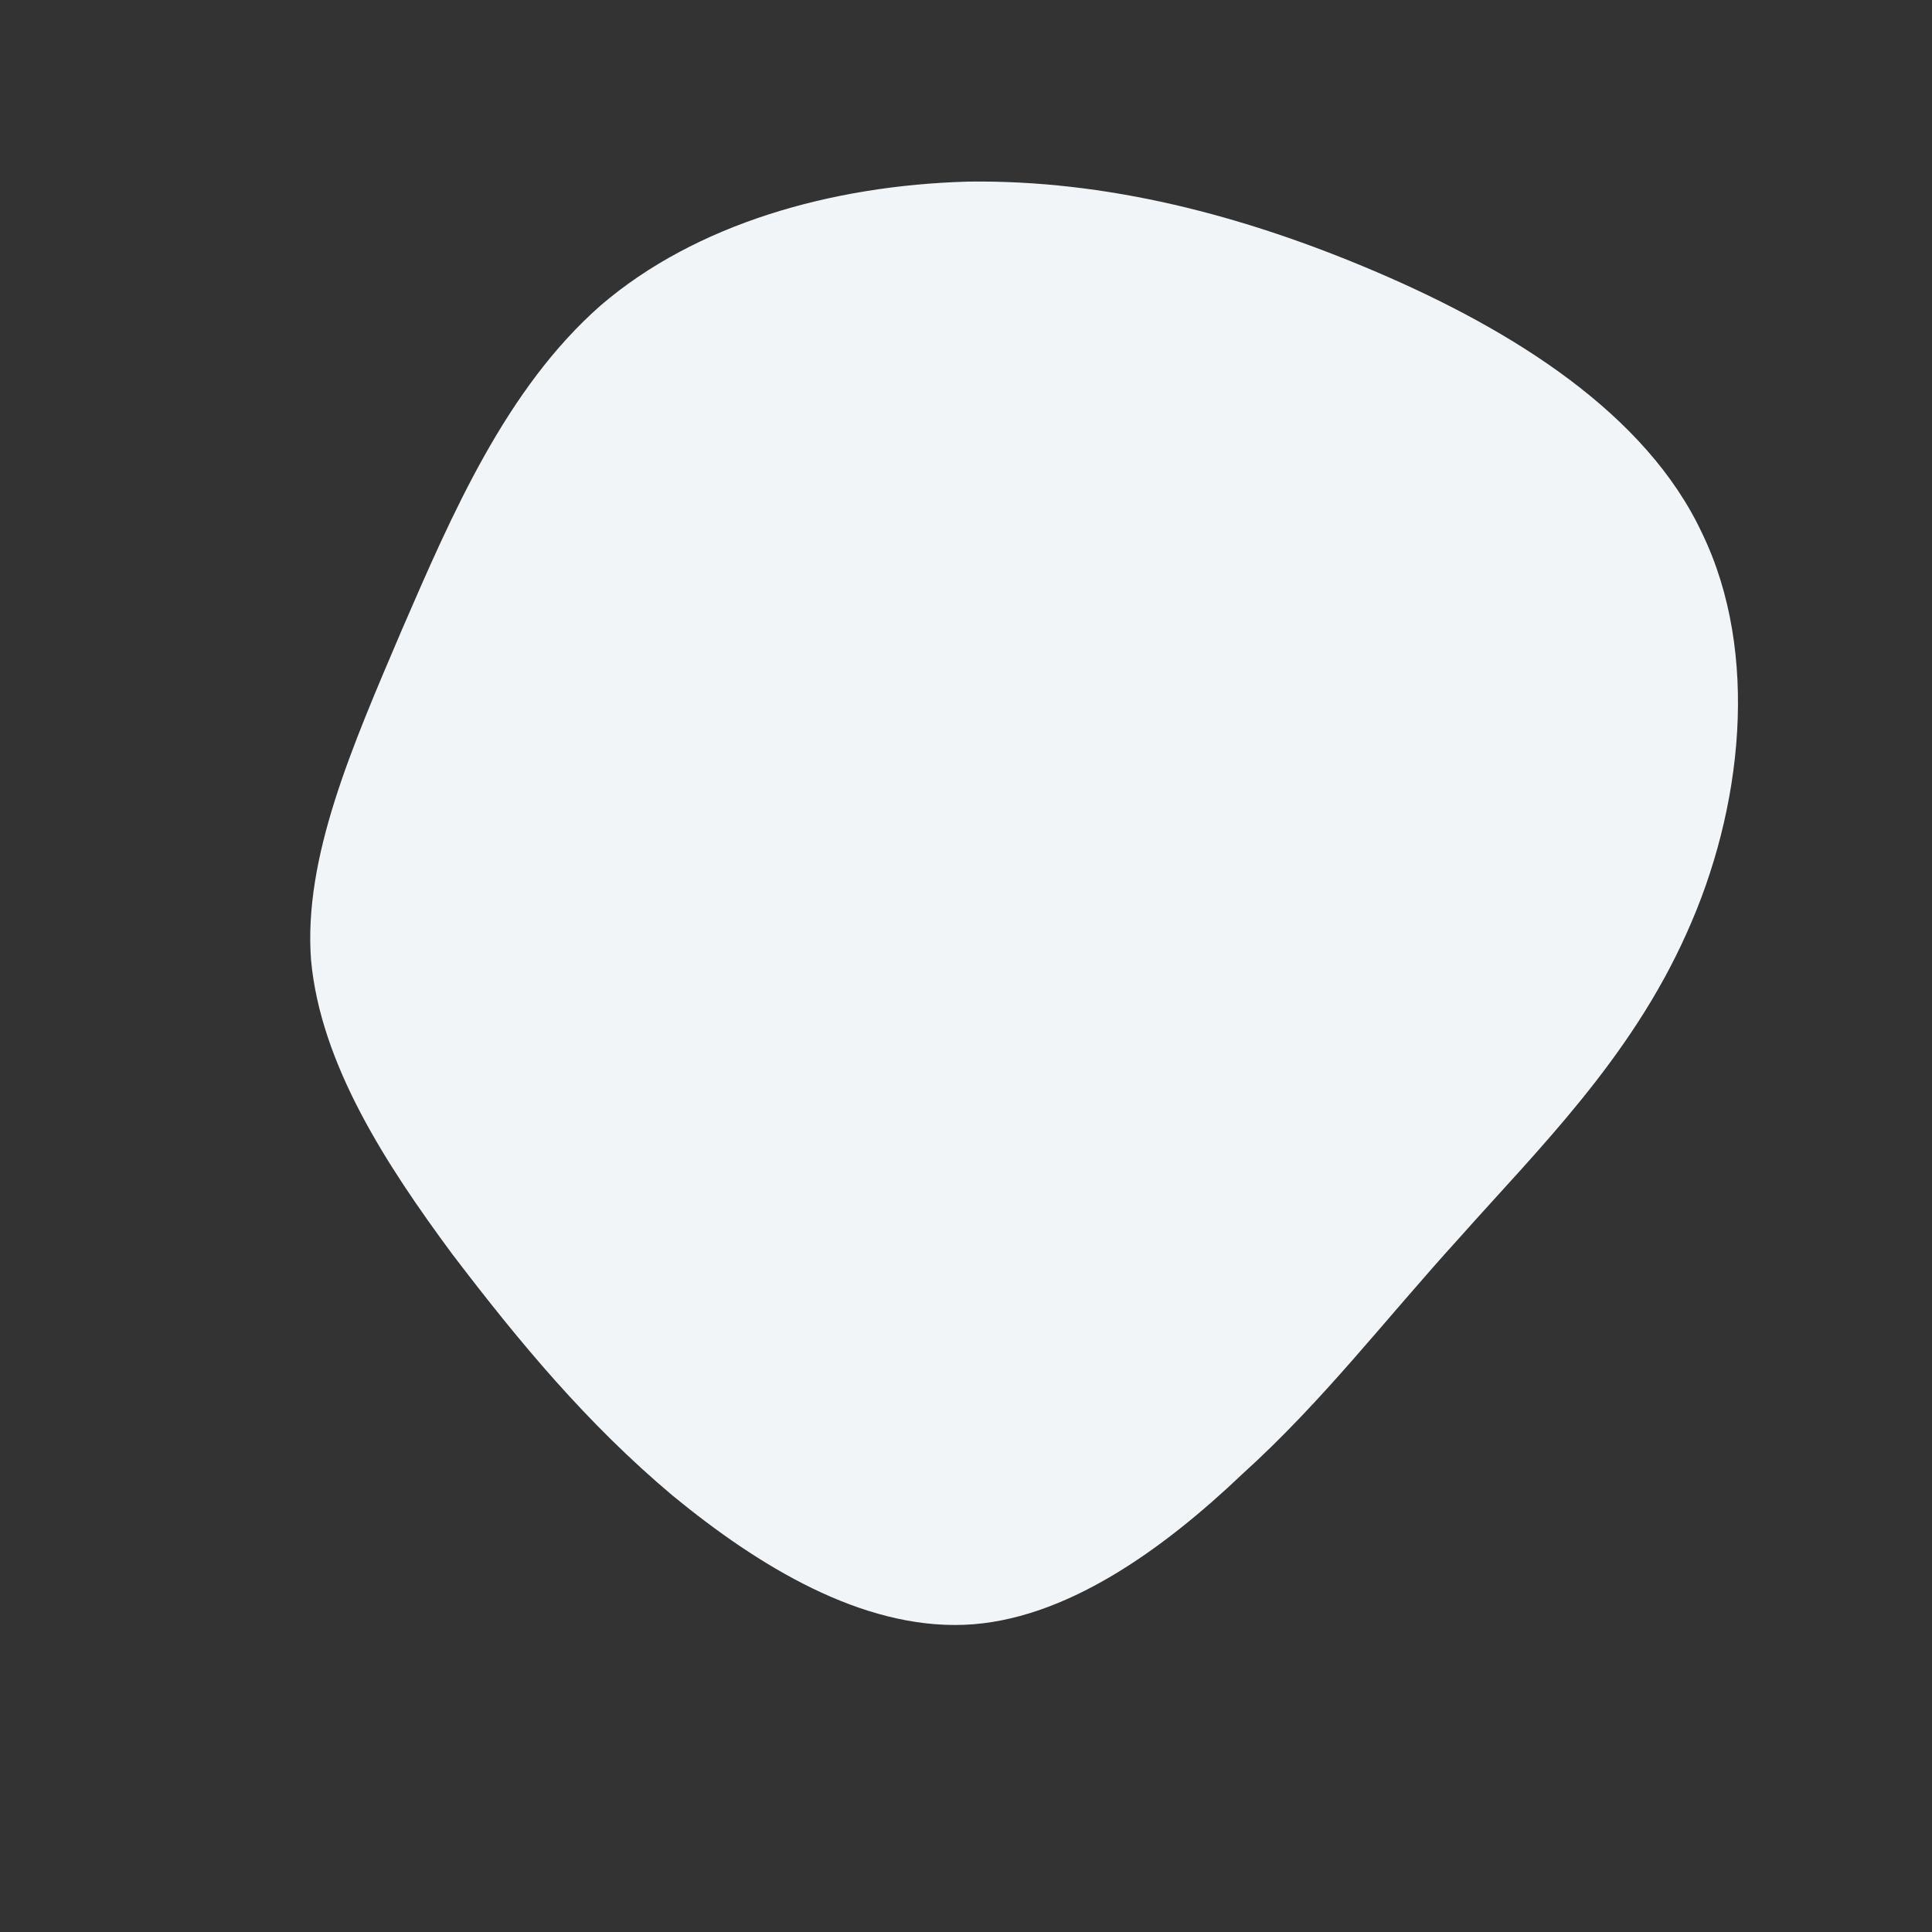 <!--?xml version="1.0" standalone="no"?-->
              <svg id="sw-js-blob-svg" viewBox="0 0 100 100" xmlns="http://www.w3.org/2000/svg" version="1.1">
                    <rect x="0" y="0" width="100" height="100" fill="#333333" stroke="none"/>
                    <defs> 
                        <linearGradient id="sw-gradient" x1="0" x2="1" y1="1" y2="0">
                            <stop id="stop1" stop-color="rgba(241, 245, 248, 1)" offset="0%"></stop>
                            <stop id="stop2" stop-color="rgba(241, 245, 248, 1)" offset="100%"></stop>
                        </linearGradient>
                    </defs>
                <path fill="url(#sw-gradient)" d="M21.3,-35.9C28.3,-32.9,35.2,-28.6,38.1,-22.4C41.1,-16.2,40.2,-8.1,37.3,-1.7C34.4,4.8,29.6,9.5,25.6,14C21.6,18.4,18.5,22.5,14.3,26.3C10.2,30.2,5.1,33.9,-0.1,34.1C-5.4,34.3,-10.7,31.1,-15.2,27.4C-19.6,23.7,-23.1,19.5,-26.6,14.9C-30,10.3,-33.4,5.1,-33.9,-0.3C-34.3,-5.6,-31.8,-11.3,-29.2,-17.4C-26.6,-23.4,-23.8,-29.9,-18.9,-34.2C-14,-38.4,-7,-40.4,0.1,-40.6C7.2,-40.7,14.3,-38.9,21.3,-35.9Z" width="100%" height="100%" transform="translate(50 50)" stroke-width="0" style="transition: all 0.3s ease 0s;" stroke="url(#sw-gradient)"></path>
              </svg>